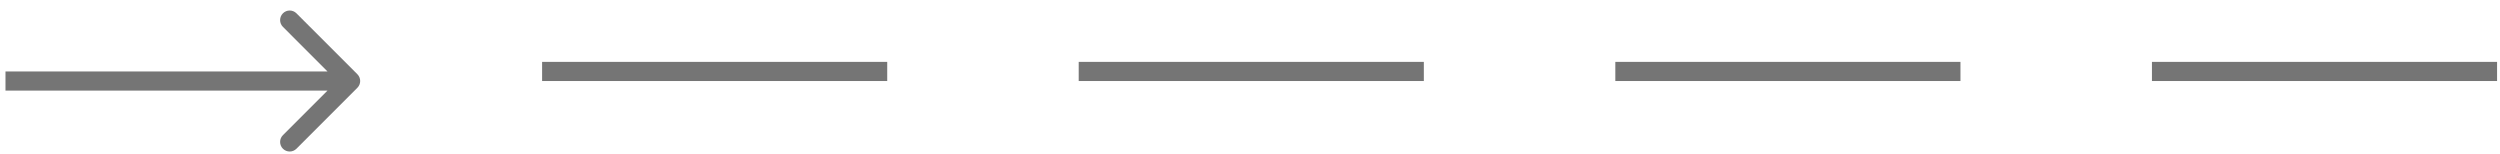 <svg width="228" height="14" viewBox="0 0 228 14" fill="none" xmlns="http://www.w3.org/2000/svg">
<path d="M32.593 8.006C32.934 7.665 32.934 7.112 32.593 6.771L27.037 1.215C26.696 0.874 26.143 0.874 25.802 1.215C25.461 1.556 25.461 2.108 25.802 2.449L30.741 7.389L25.802 12.328C25.461 12.669 25.461 13.222 25.802 13.563C26.143 13.904 26.696 13.904 27.037 13.563L32.593 8.006ZM0.5 8.262L31.976 8.262L31.976 6.516L0.5 6.516L0.5 8.262Z" fill="#757575"/>
<line x1="49.44" y1="6.516" x2="80.915" y2="6.516" stroke="#757575" stroke-width="1.746"/>
<line x1="98.378" y1="6.516" x2="129.854" y2="6.516" stroke="#757575" stroke-width="1.746"/>
<line x1="147.318" y1="6.516" x2="178.794" y2="6.516" stroke="#757575" stroke-width="1.746"/>
<line x1="196.257" y1="6.516" x2="227.733" y2="6.516" stroke="#757575" stroke-width="1.746"/>
</svg>
